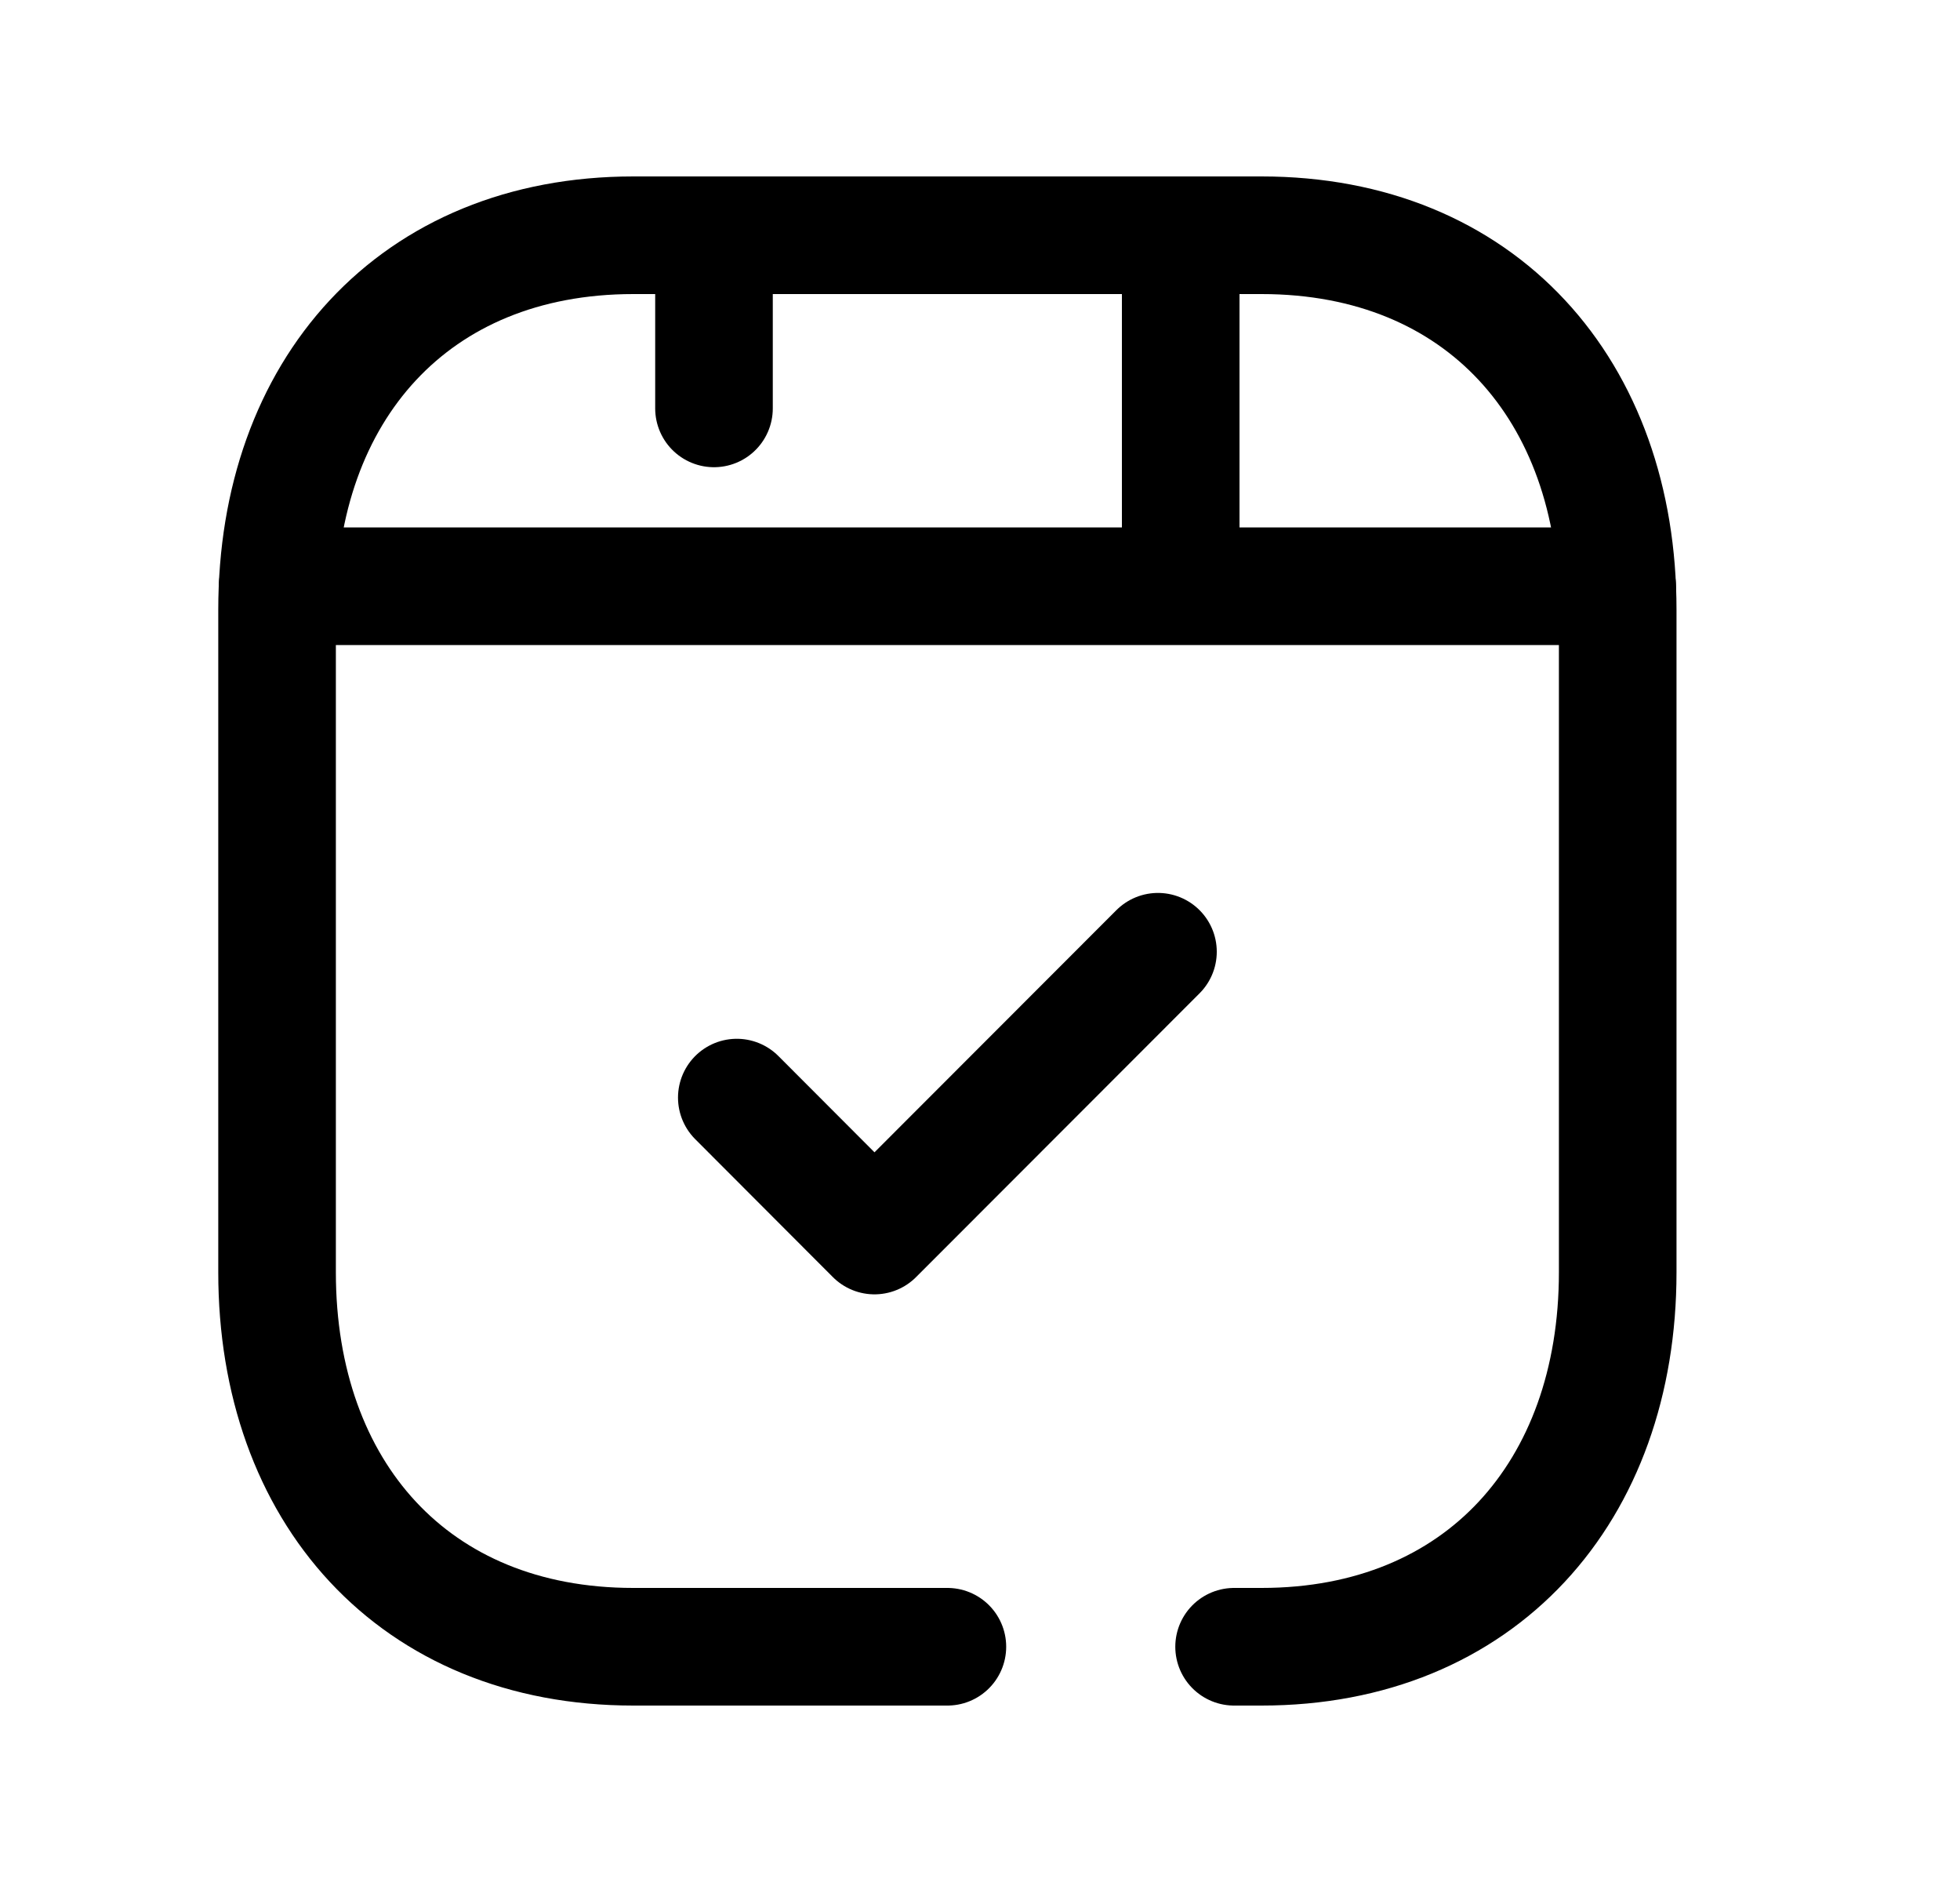 <svg width="25" height="24" viewBox="0 0 25 24" fill="none" xmlns="http://www.w3.org/2000/svg">
<path d="M9.398 13.997L11.154 15.756L14.77 12.137" stroke="black" stroke-width="1.5" stroke-linecap="round" stroke-linejoin="round"/>
<path d="M3.541 7.476H20.627M9.107 5.208V3M15.06 7.476V3" stroke="black" stroke-width="1.5" stroke-linecap="round" stroke-linejoin="round"/>
<path d="M12.084 21H8.078C5.278 21 3.534 19.023 3.534 16.225V7.776C3.534 4.978 5.278 3 8.079 3H16.091C18.892 3 20.634 4.978 20.634 7.776V16.225C20.634 19.023 18.883 21 16.091 21H15.741" stroke="black" stroke-width="1.5" stroke-linecap="round" stroke-linejoin="round"/>
</svg>